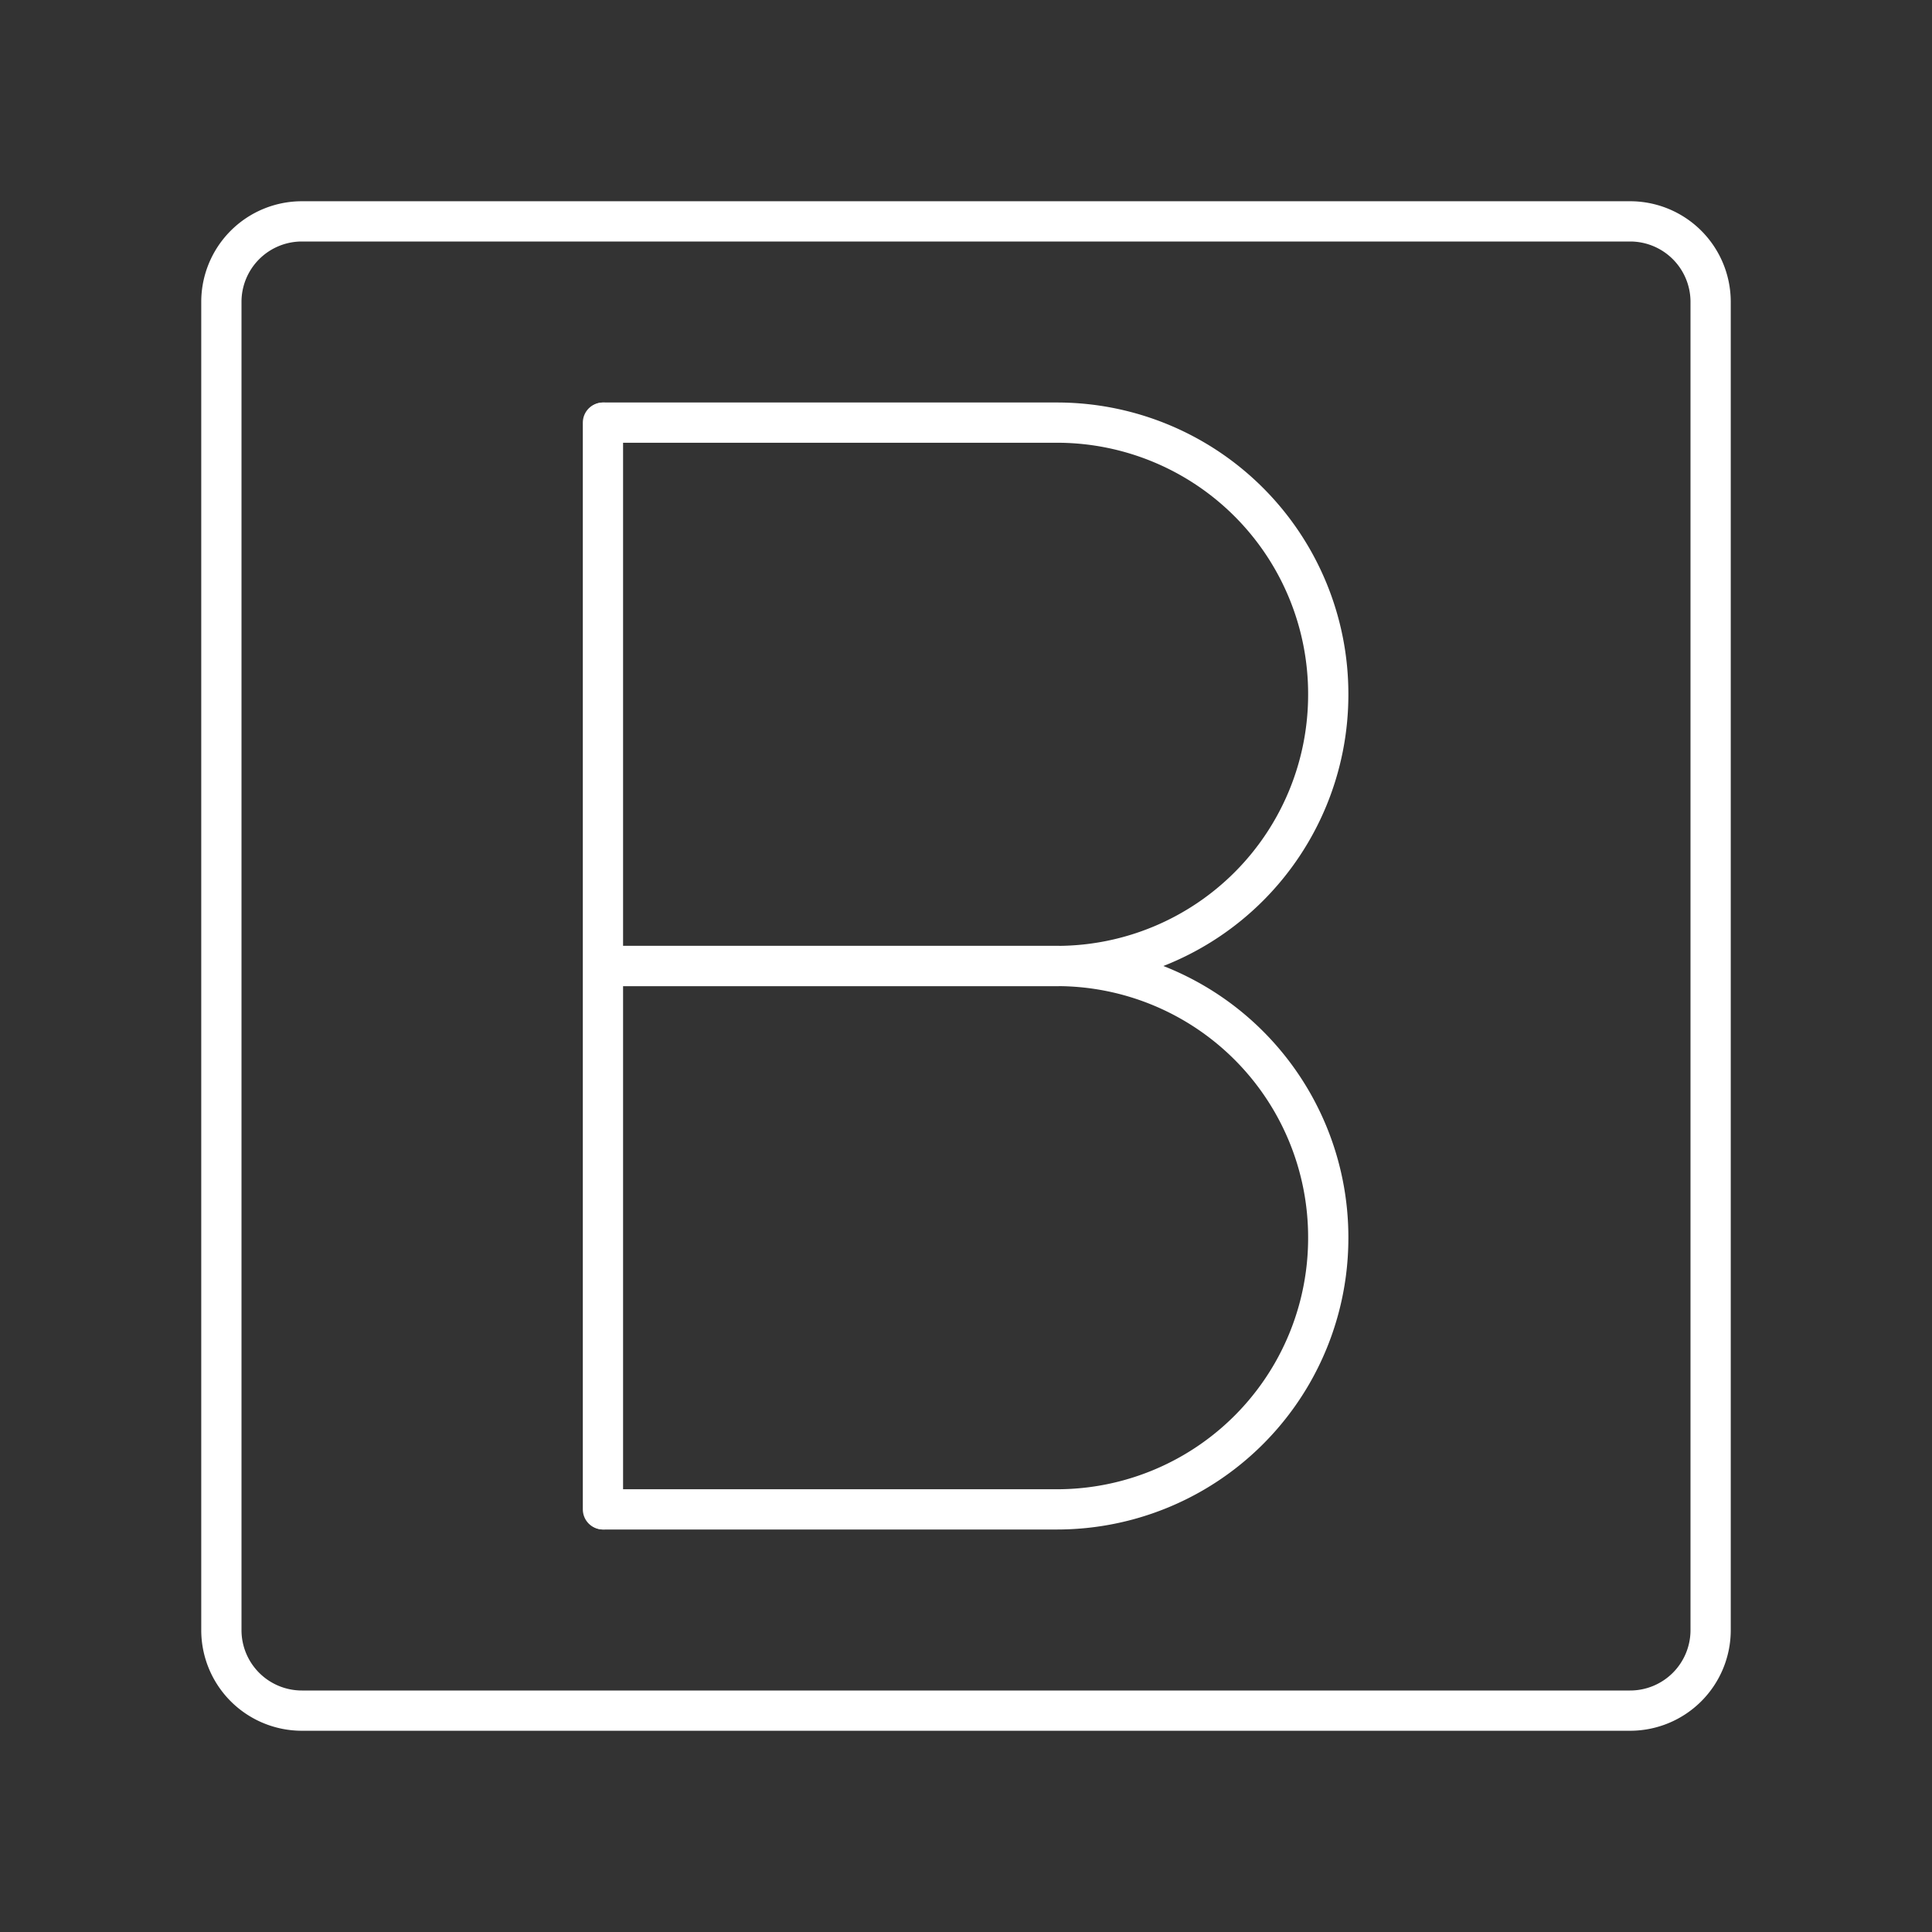 <!DOCTYPE svg PUBLIC "-//W3C//DTD SVG 1.1//EN" "http://www.w3.org/Graphics/SVG/1.1/DTD/svg11.dtd">
<!-- Uploaded to: SVG Repo, www.svgrepo.com, Transformed by: SVG Repo Mixer Tools -->
<svg width="800px" height="800px" viewBox="0 0 48 48" id="Layer_2" data-name="Layer 2" xmlns="http://www.w3.org/2000/svg" fill="#000000">
<rect x="0" y="0" width="48" height="48" fill="#333333" stroke="none"/>
<g id="SVGRepo_bgCarrier" stroke-width="0"/>
<g id="SVGRepo_tracerCarrier" stroke-linecap="round" stroke-linejoin="round"/>
<g id="SVGRepo_iconCarrier">
<defs>
<style>.cls-1{fill:none;stroke:#ffffff;stroke-linecap:round;stroke-linejoin:round;}</style>
</defs>
<path class="cls-1" d="M40.5,5.5H7.5a2,2,0,0,0-2,2v33a2,2,0,0,0,2,2h33a2,2,0,0,0,2-2V7.5A2,2,0,0,0,40.5,5.5Z"/>
<line class="cls-1" x1="14.98" y1="37.5" x2="14.98" y2="10.5"/>
<path class="cls-1" d="M15,10.5H26.29A6.74,6.74,0,0,1,33,17.25h0A6.74,6.74,0,0,1,26.29,24H15"/>
<path class="cls-1" d="M15,24H26.29A6.74,6.74,0,0,1,33,30.75h0a6.74,6.74,0,0,1-6.73,6.75H15"/>
</g>
</svg>